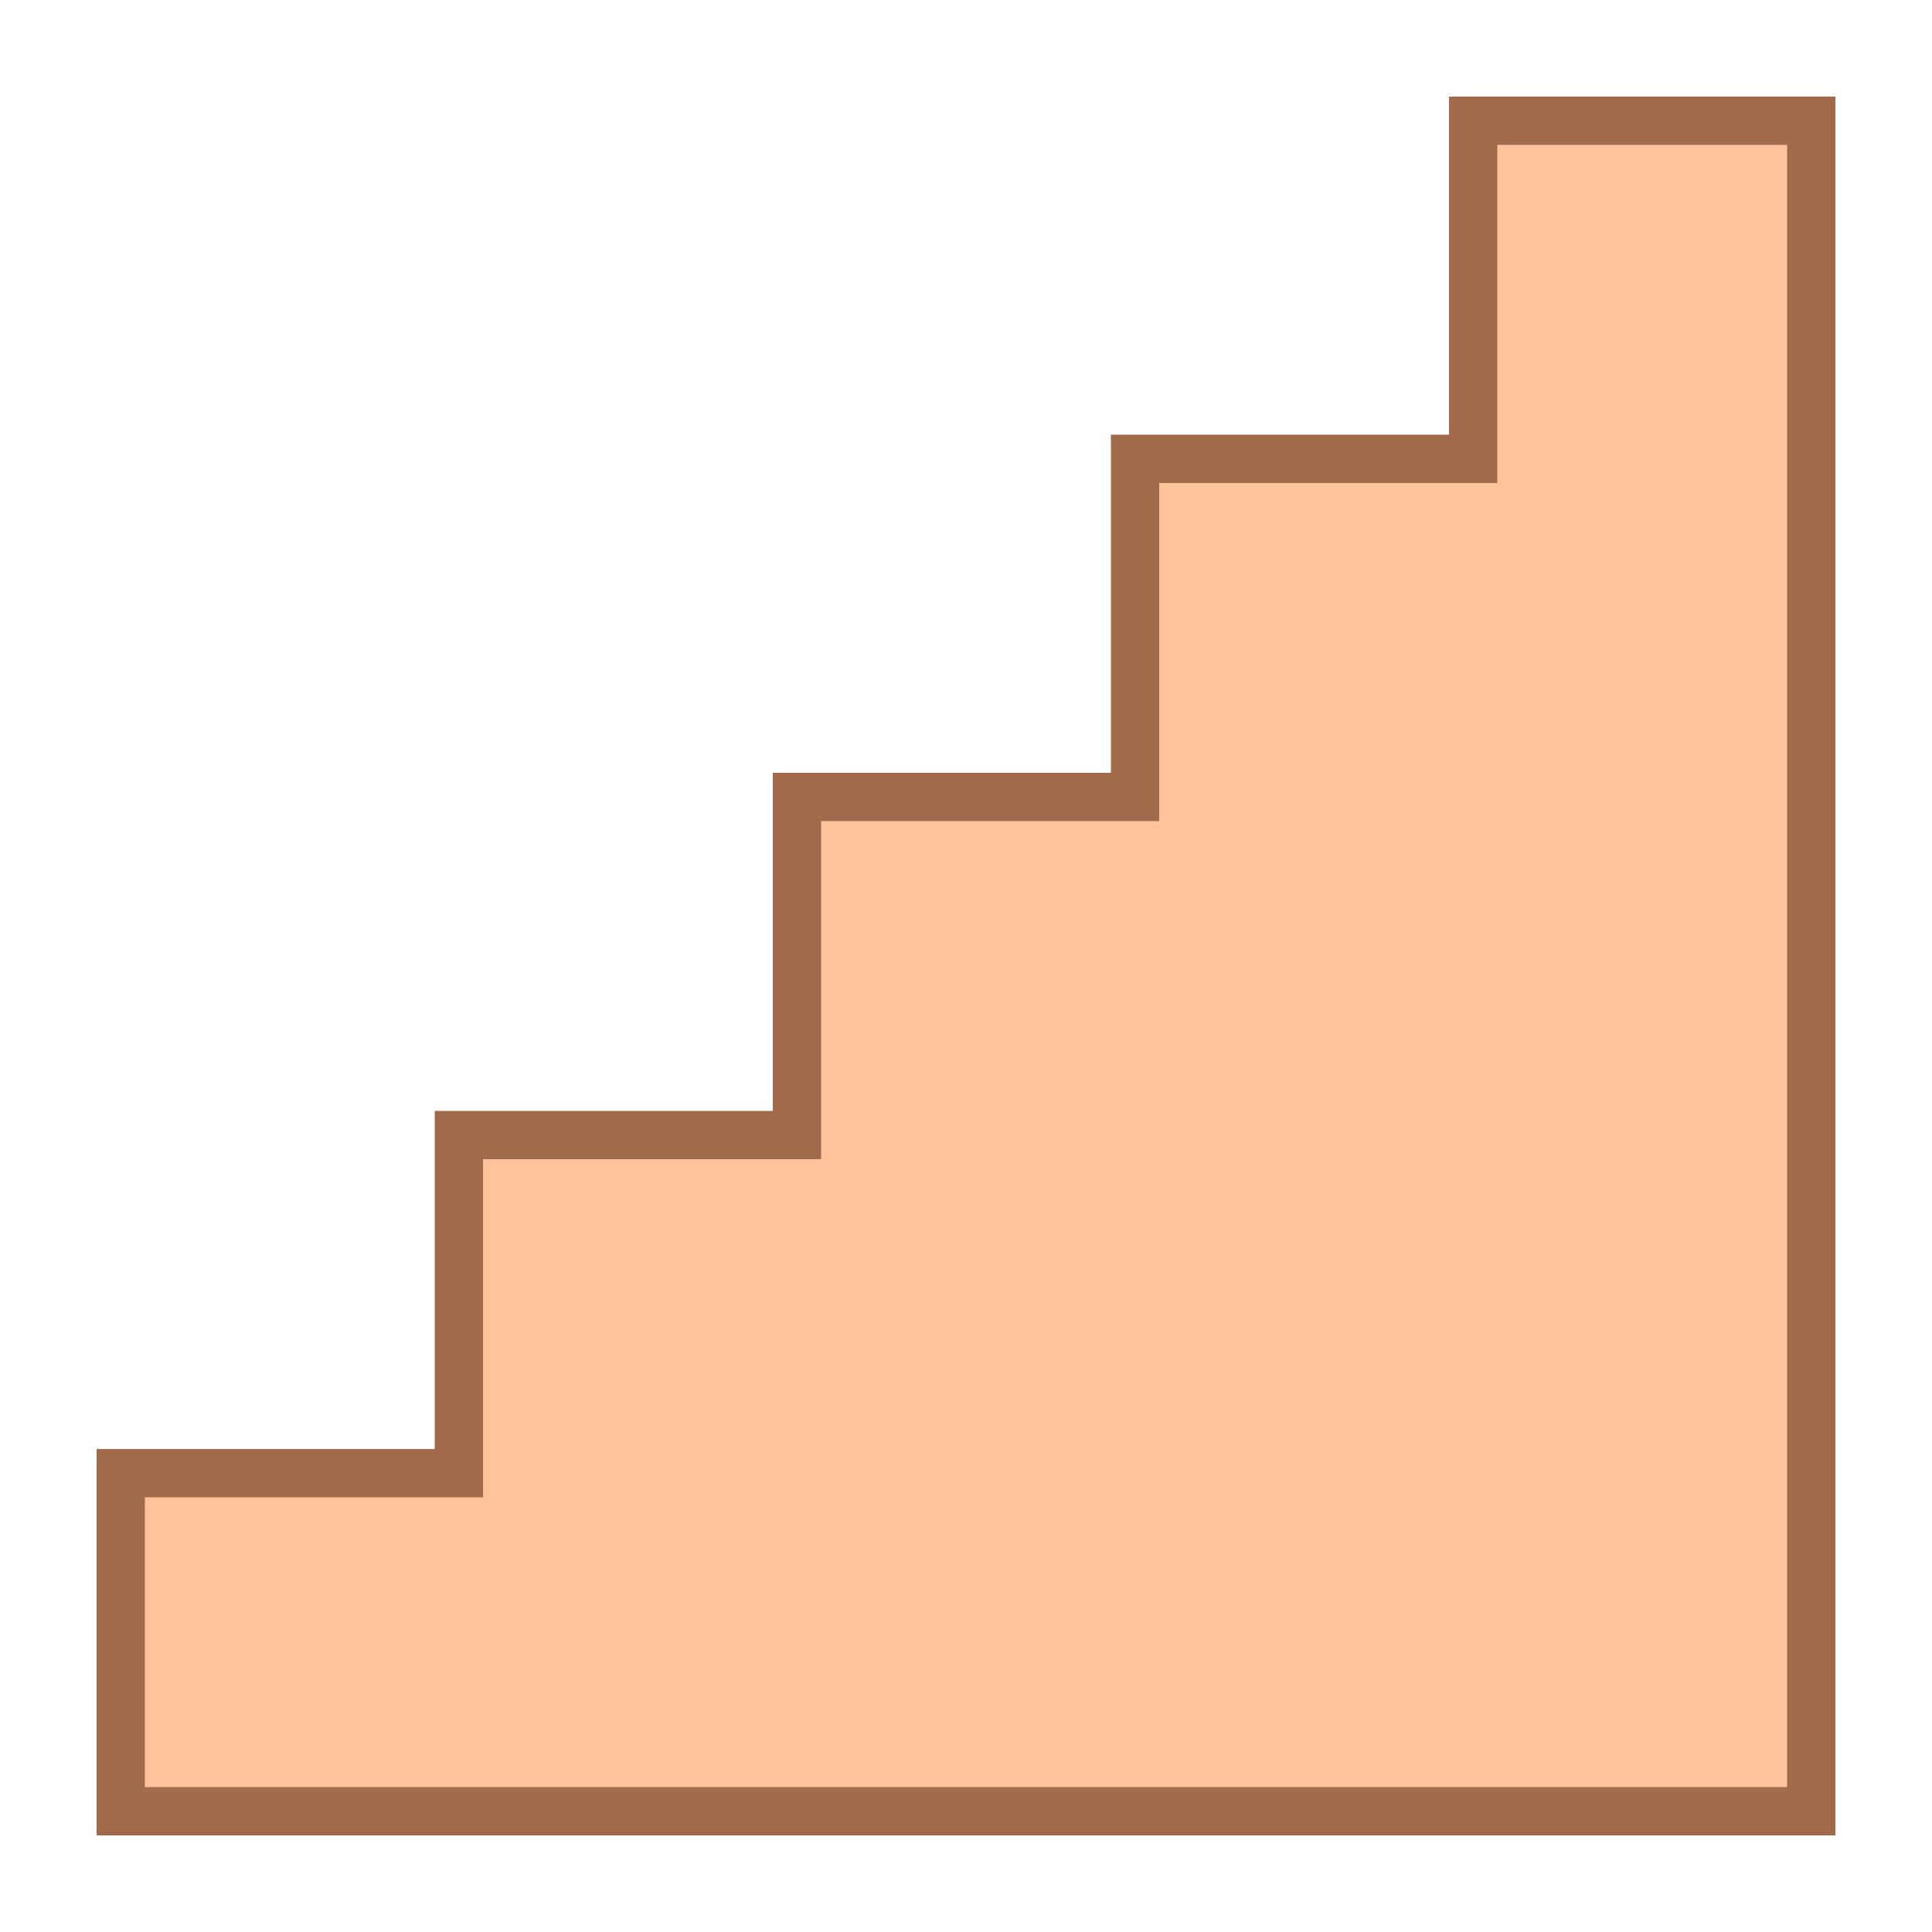 <svg xmlns="http://www.w3.org/2000/svg" width="40" height="40" viewBox="0 0 40 40"><path fill="#ffc49c" d="M2.5 37.5L2.5 30.5 9.5 30.5 9.5 23.5 16.5 23.5 16.5 16.5 23.5 16.5 23.5 9.5 30.5 9.5 30.5 2.5 37.5 2.5 37.5 37.5z"></path><path fill="#a16a4a" d="M37,3v6v1v6v1v6v1v6v1v6H3v-6h6h1v-1v-6h6h1v-1v-6h6h1v-1v-6h6h1V9V3H37 M38,2h-8v7h-7v7h-7v7H9v7 H2v8h36v-7v-1v-6v-1v-6v-1v-6V9V2L38,2z"></path></svg>